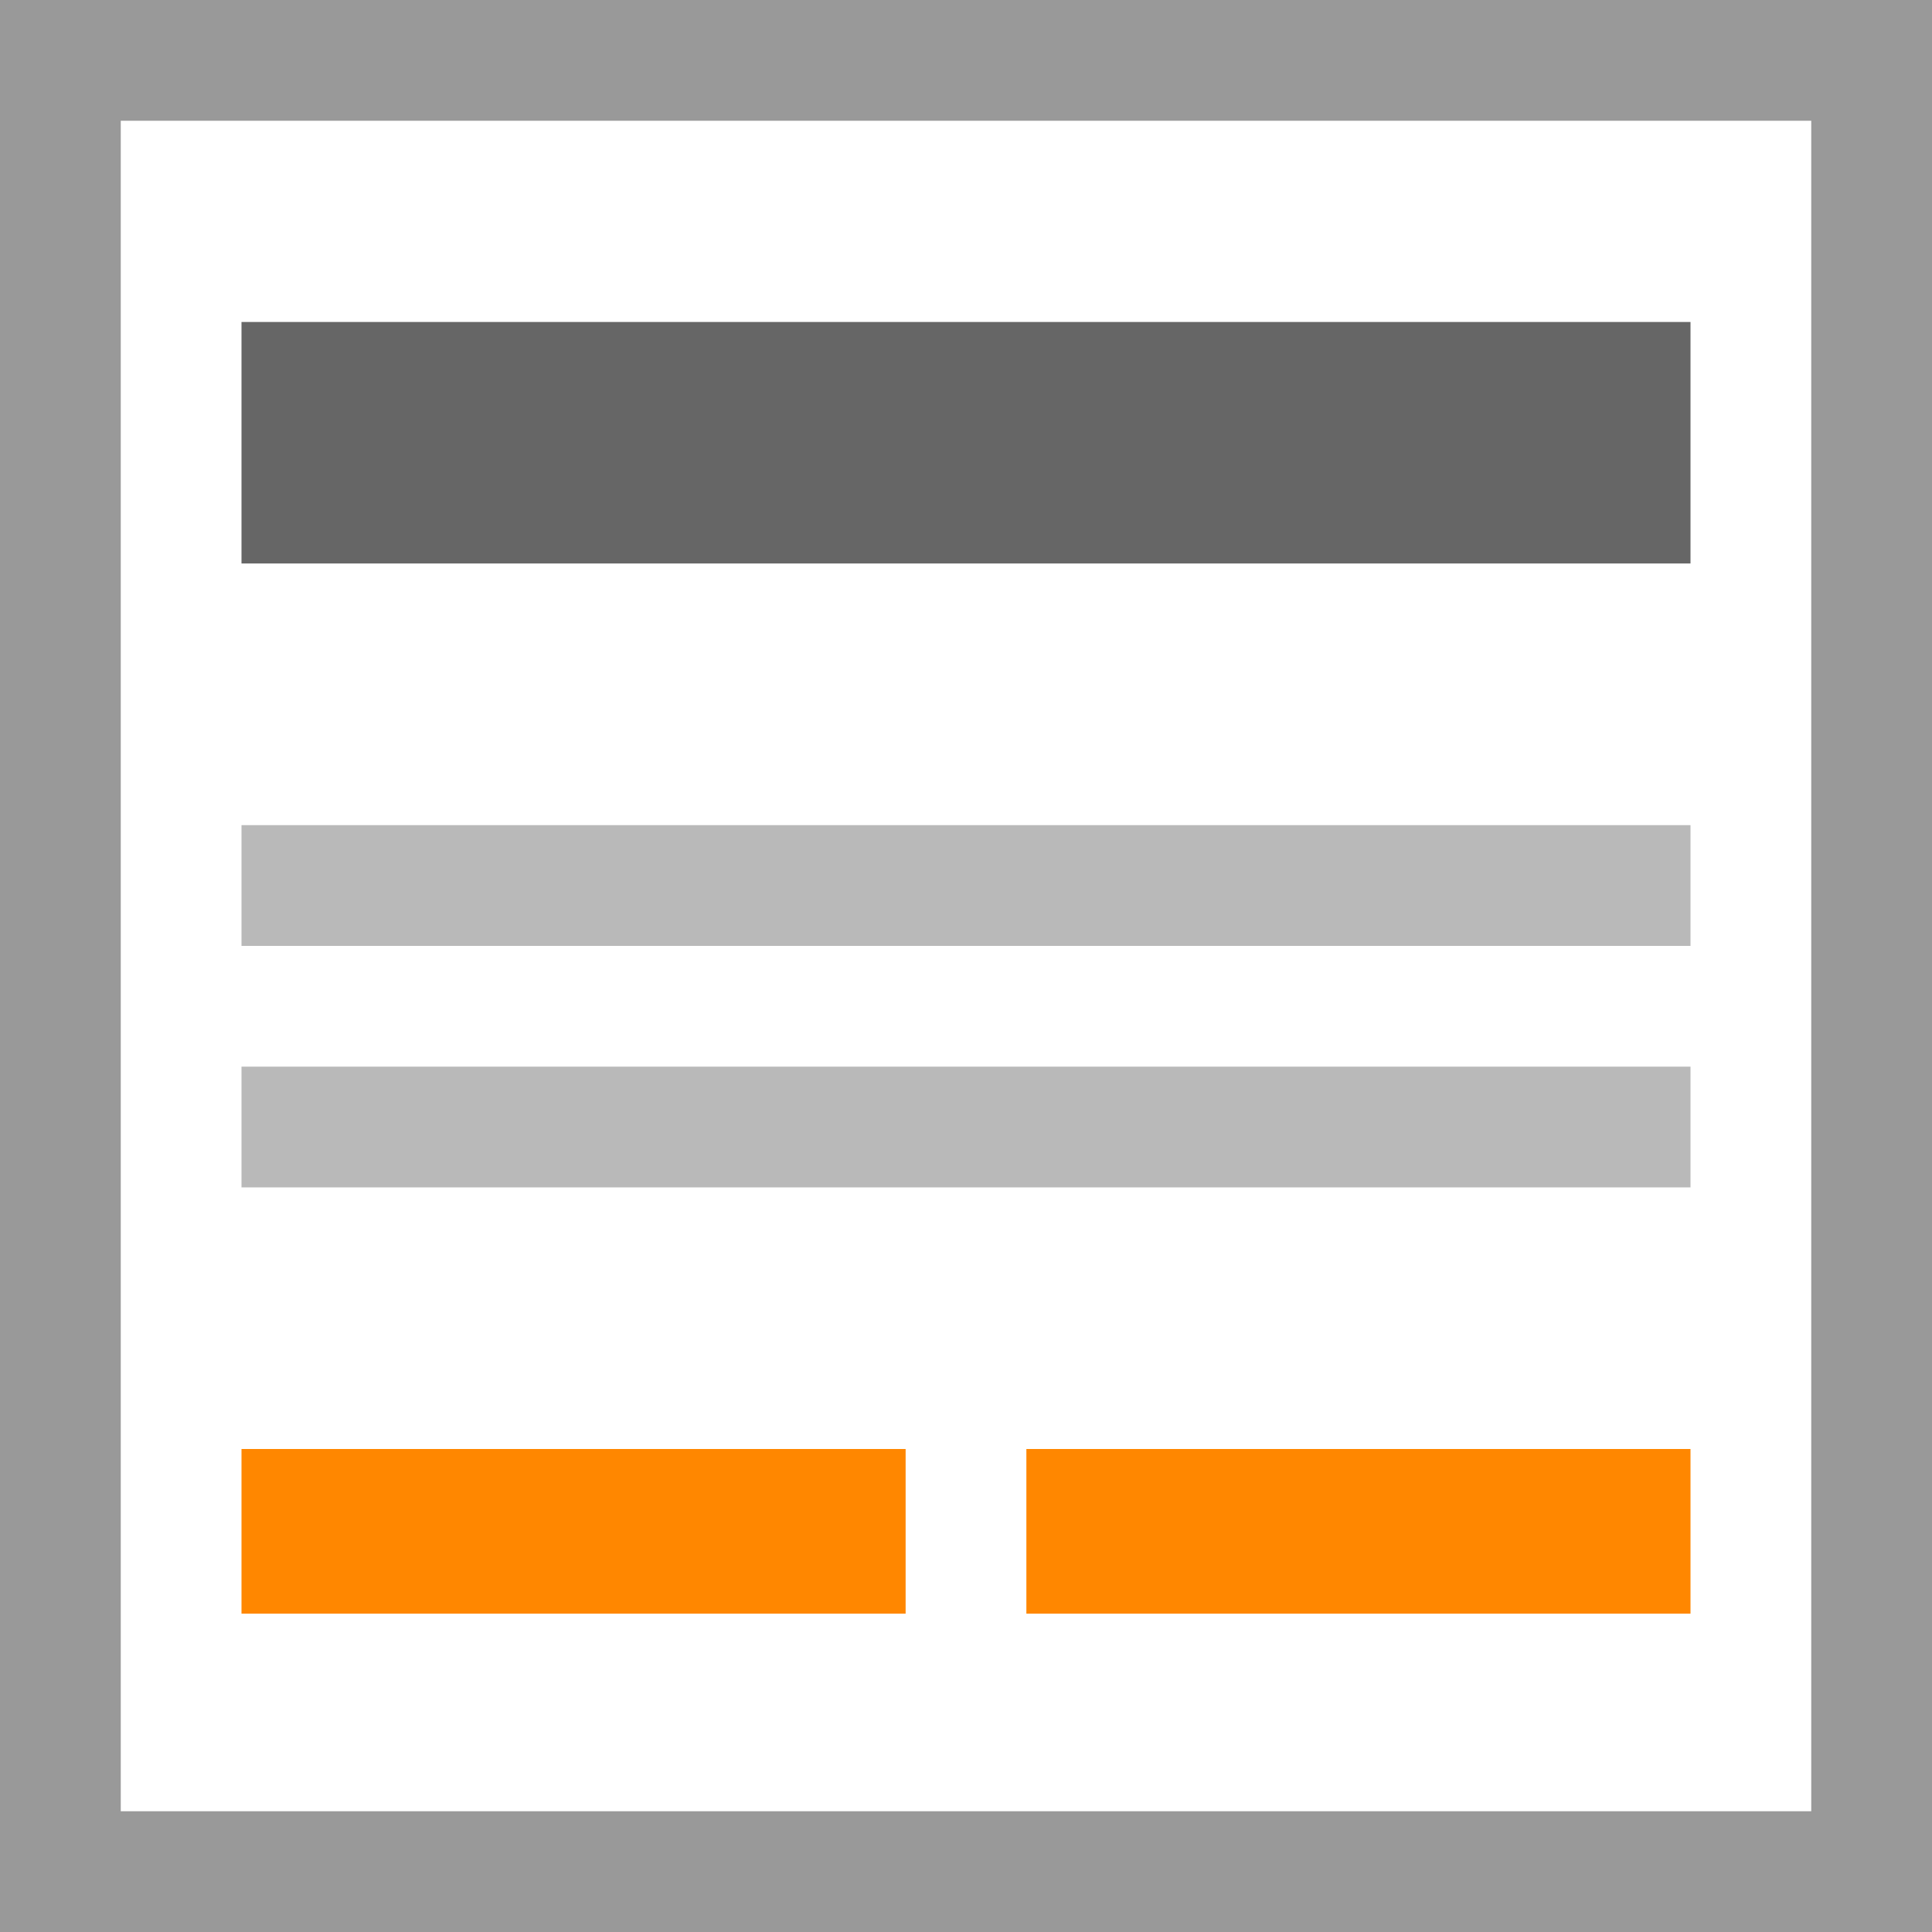 <svg width="32" height="32" viewBox="0 0 32 32" xmlns="http://www.w3.org/2000/svg">
  <g fill="none" fill-rule="evenodd">
    <path fill="#fff" d="M0 0h32v32H0z"/>
    <path fill="#999" d="M0 0v32h32V0H0zm2 2h28v28H2V2z"/>
    <path fill="#ff8700" d="M15 24v2.727H4V24h11zm13 0v2.727H17V24h11z"/>
    <path fill="#b9b9b9" d="M4 13.667h24v2H4v-2zm0 4h24v2H4v-2z"/>
    <path fill="#666" d="M4 5.333h24v4H4z"/>
  </g>
</svg>
